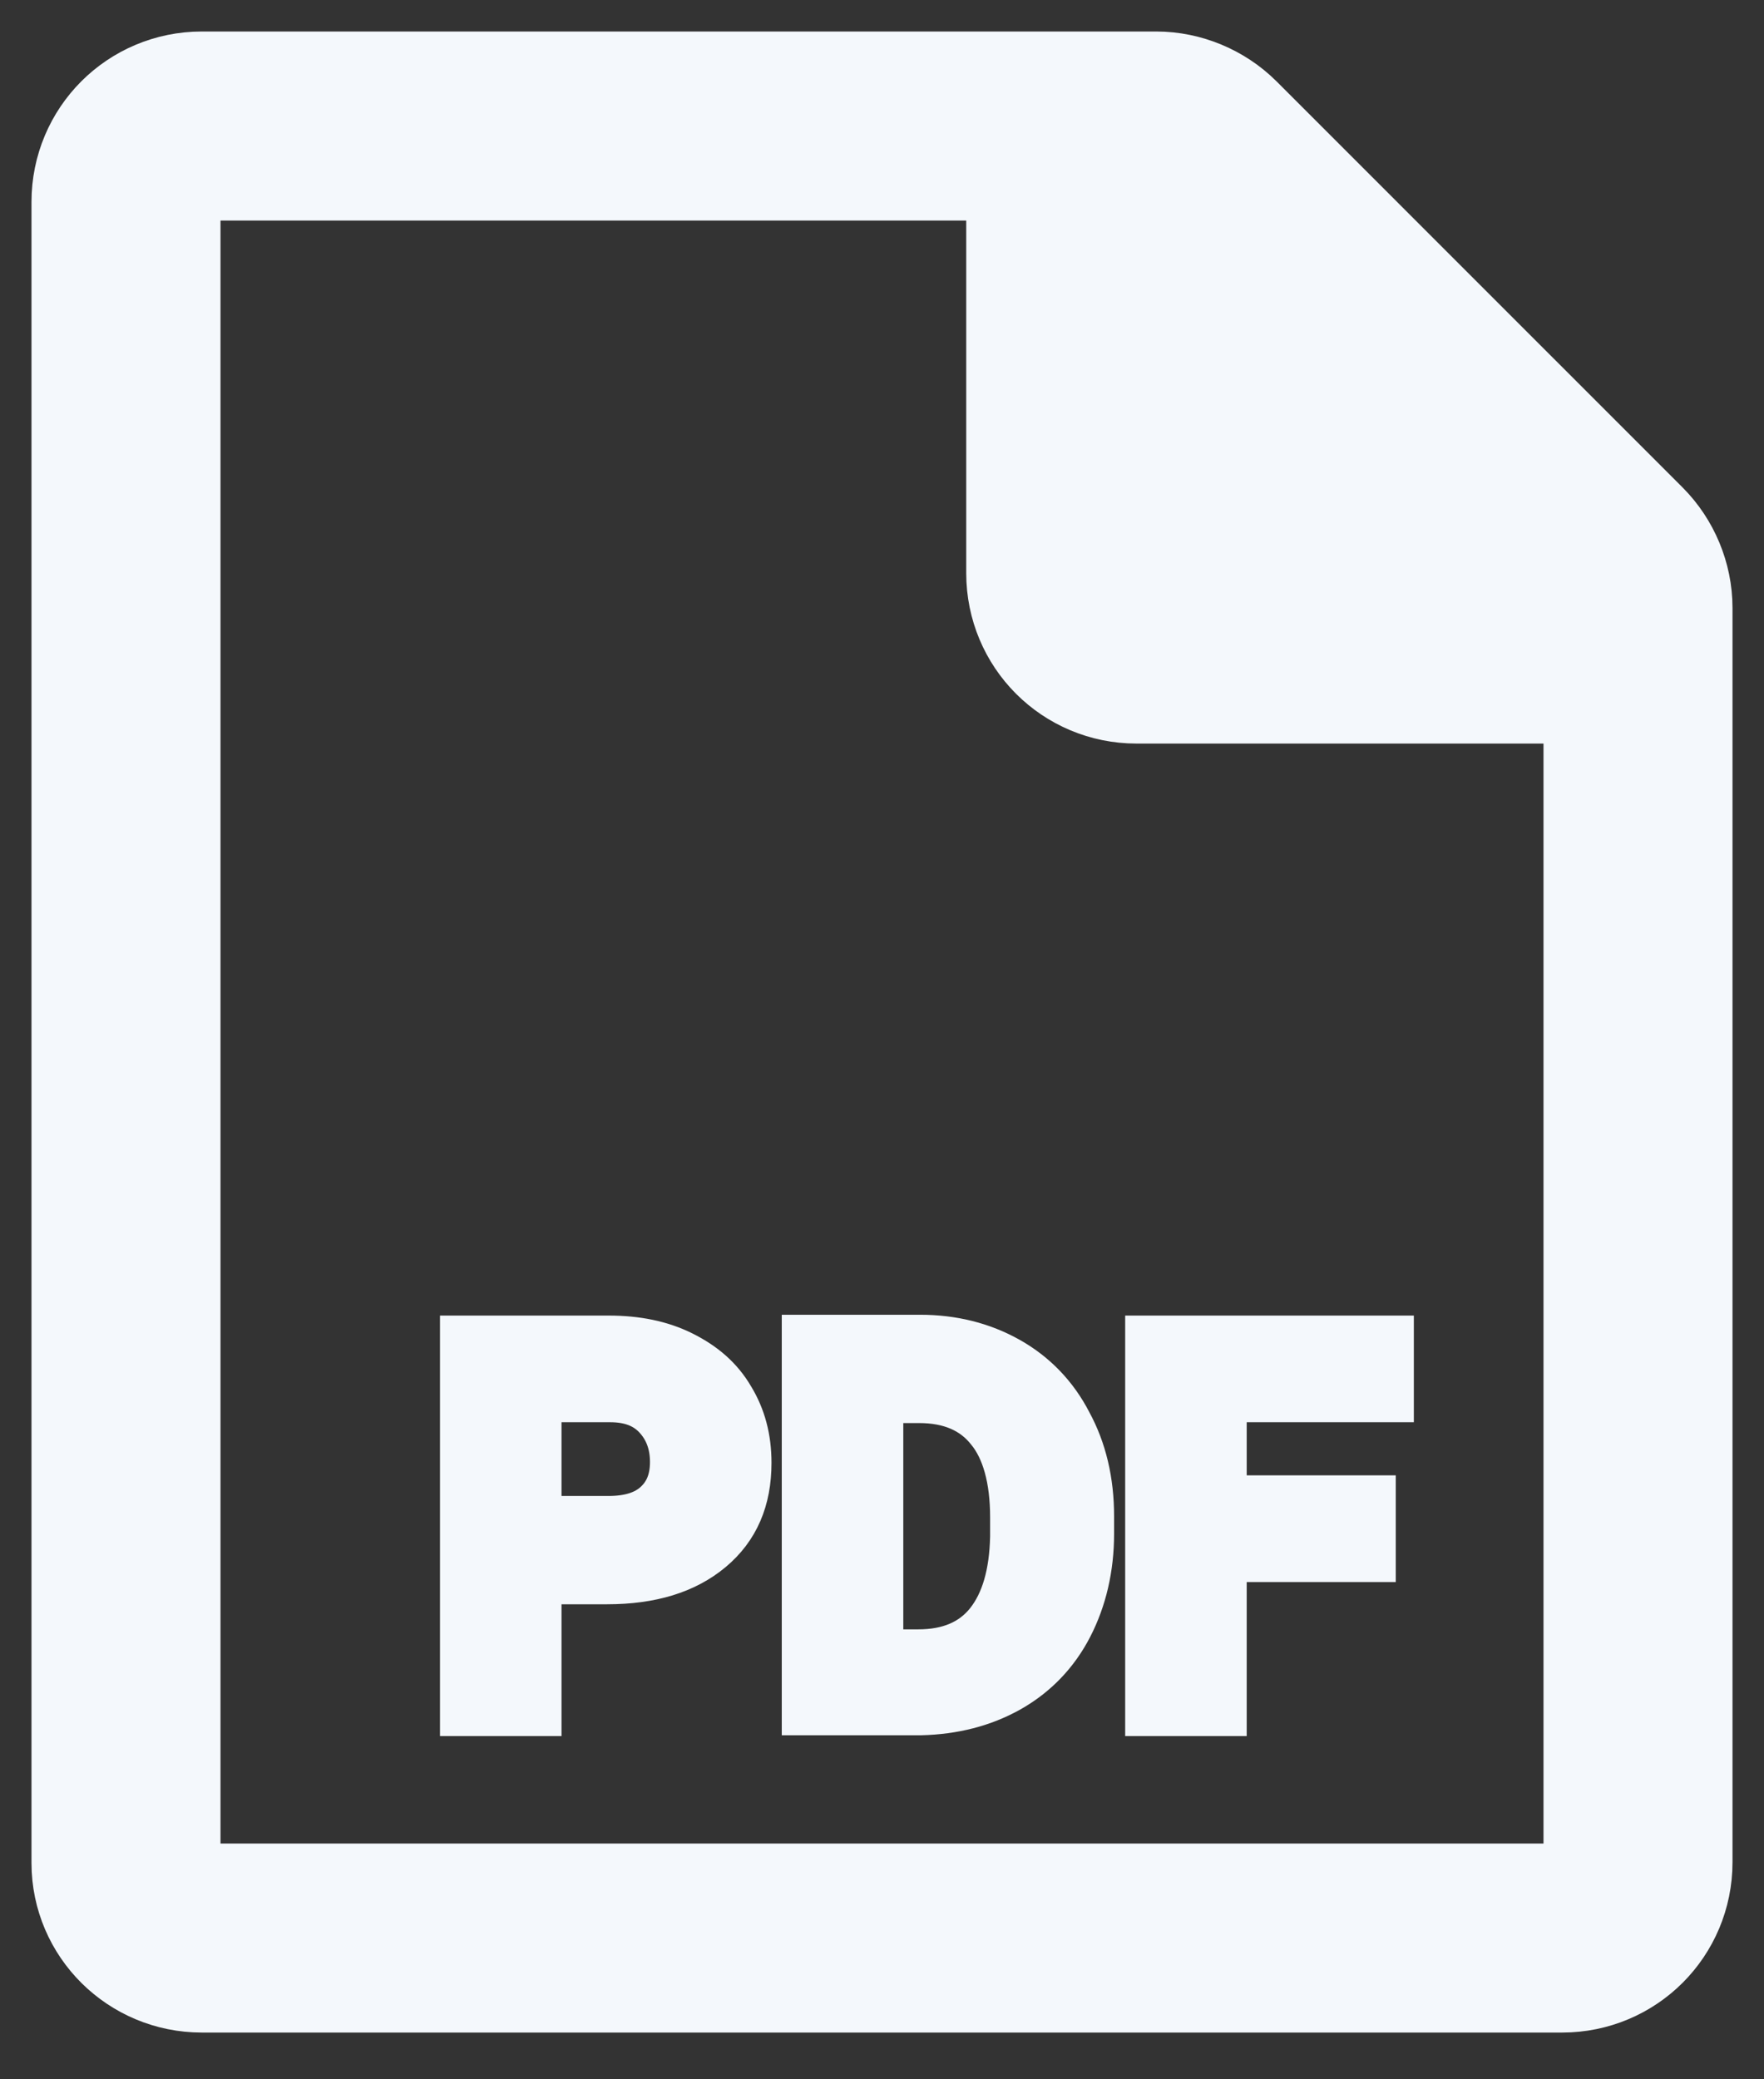 <svg width="28" height="33" viewBox="0 0 28 33" fill="none" xmlns="http://www.w3.org/2000/svg">
<rect x="0" y="0" width="28" height="33" fill="#333333" stroke="none"/>
<path d="M16.837 2H3.203C2.536 2 2 2.536 2 3.203V28.994V29.569C2 30.222 2.536 30.758 3.203 30.758H24.797C25.464 30.758 26 30.222 26 29.556V10.301M16.837 2H18.353C18.667 2 18.98 2.131 19.203 2.353L22.425 5.575L25.647 8.797C25.869 9.02 26 9.333 26 9.647V10.314L20.693 6.673L16.837 2ZM16.837 2L19.203 8.111L26 10.301M16.837 2V5.549M26 10.301H22.02M16.837 5.549V9.098C16.837 9.765 17.372 10.301 18.039 10.301H22.02M16.837 5.549L18.039 8.797L22.02 10.301" stroke="#F4F8FC" stroke-width="3"/>
<path d="M8.563 25.098V27.203H7.334V21.229H9.661C10.105 21.229 10.497 21.307 10.837 21.477C11.177 21.647 11.439 21.869 11.622 22.183C11.805 22.484 11.896 22.824 11.896 23.216C11.896 23.804 11.7 24.262 11.295 24.601C10.889 24.941 10.341 25.111 9.635 25.111H8.563V25.098ZM8.563 24.092H9.661C9.988 24.092 10.236 24.013 10.406 23.856C10.576 23.7 10.667 23.49 10.667 23.203C10.667 22.915 10.576 22.68 10.406 22.497C10.236 22.314 10.001 22.222 9.687 22.222H8.563V24.092ZM12.759 27.19V21.216H14.602C15.125 21.216 15.595 21.334 16.014 21.569C16.432 21.804 16.759 22.144 16.981 22.575C17.216 23.007 17.334 23.503 17.334 24.066V24.34C17.334 24.889 17.216 25.386 16.994 25.817C16.772 26.248 16.445 26.588 16.027 26.824C15.608 27.059 15.138 27.177 14.615 27.19H12.759ZM13.988 22.222V26.209H14.576C15.059 26.209 15.425 26.052 15.674 25.739C15.922 25.425 16.053 24.98 16.066 24.392V24.079C16.066 23.477 15.935 23.007 15.687 22.706C15.439 22.392 15.072 22.235 14.589 22.235H13.988V22.222ZM21.805 24.758H19.439V27.203H18.21V21.229H22.092V22.222H19.439V23.765H21.805V24.758Z" fill="#F4F8FC" stroke="#F4F8FC" stroke-width="0.7" stroke-miterlimit="10"/>
</svg>
